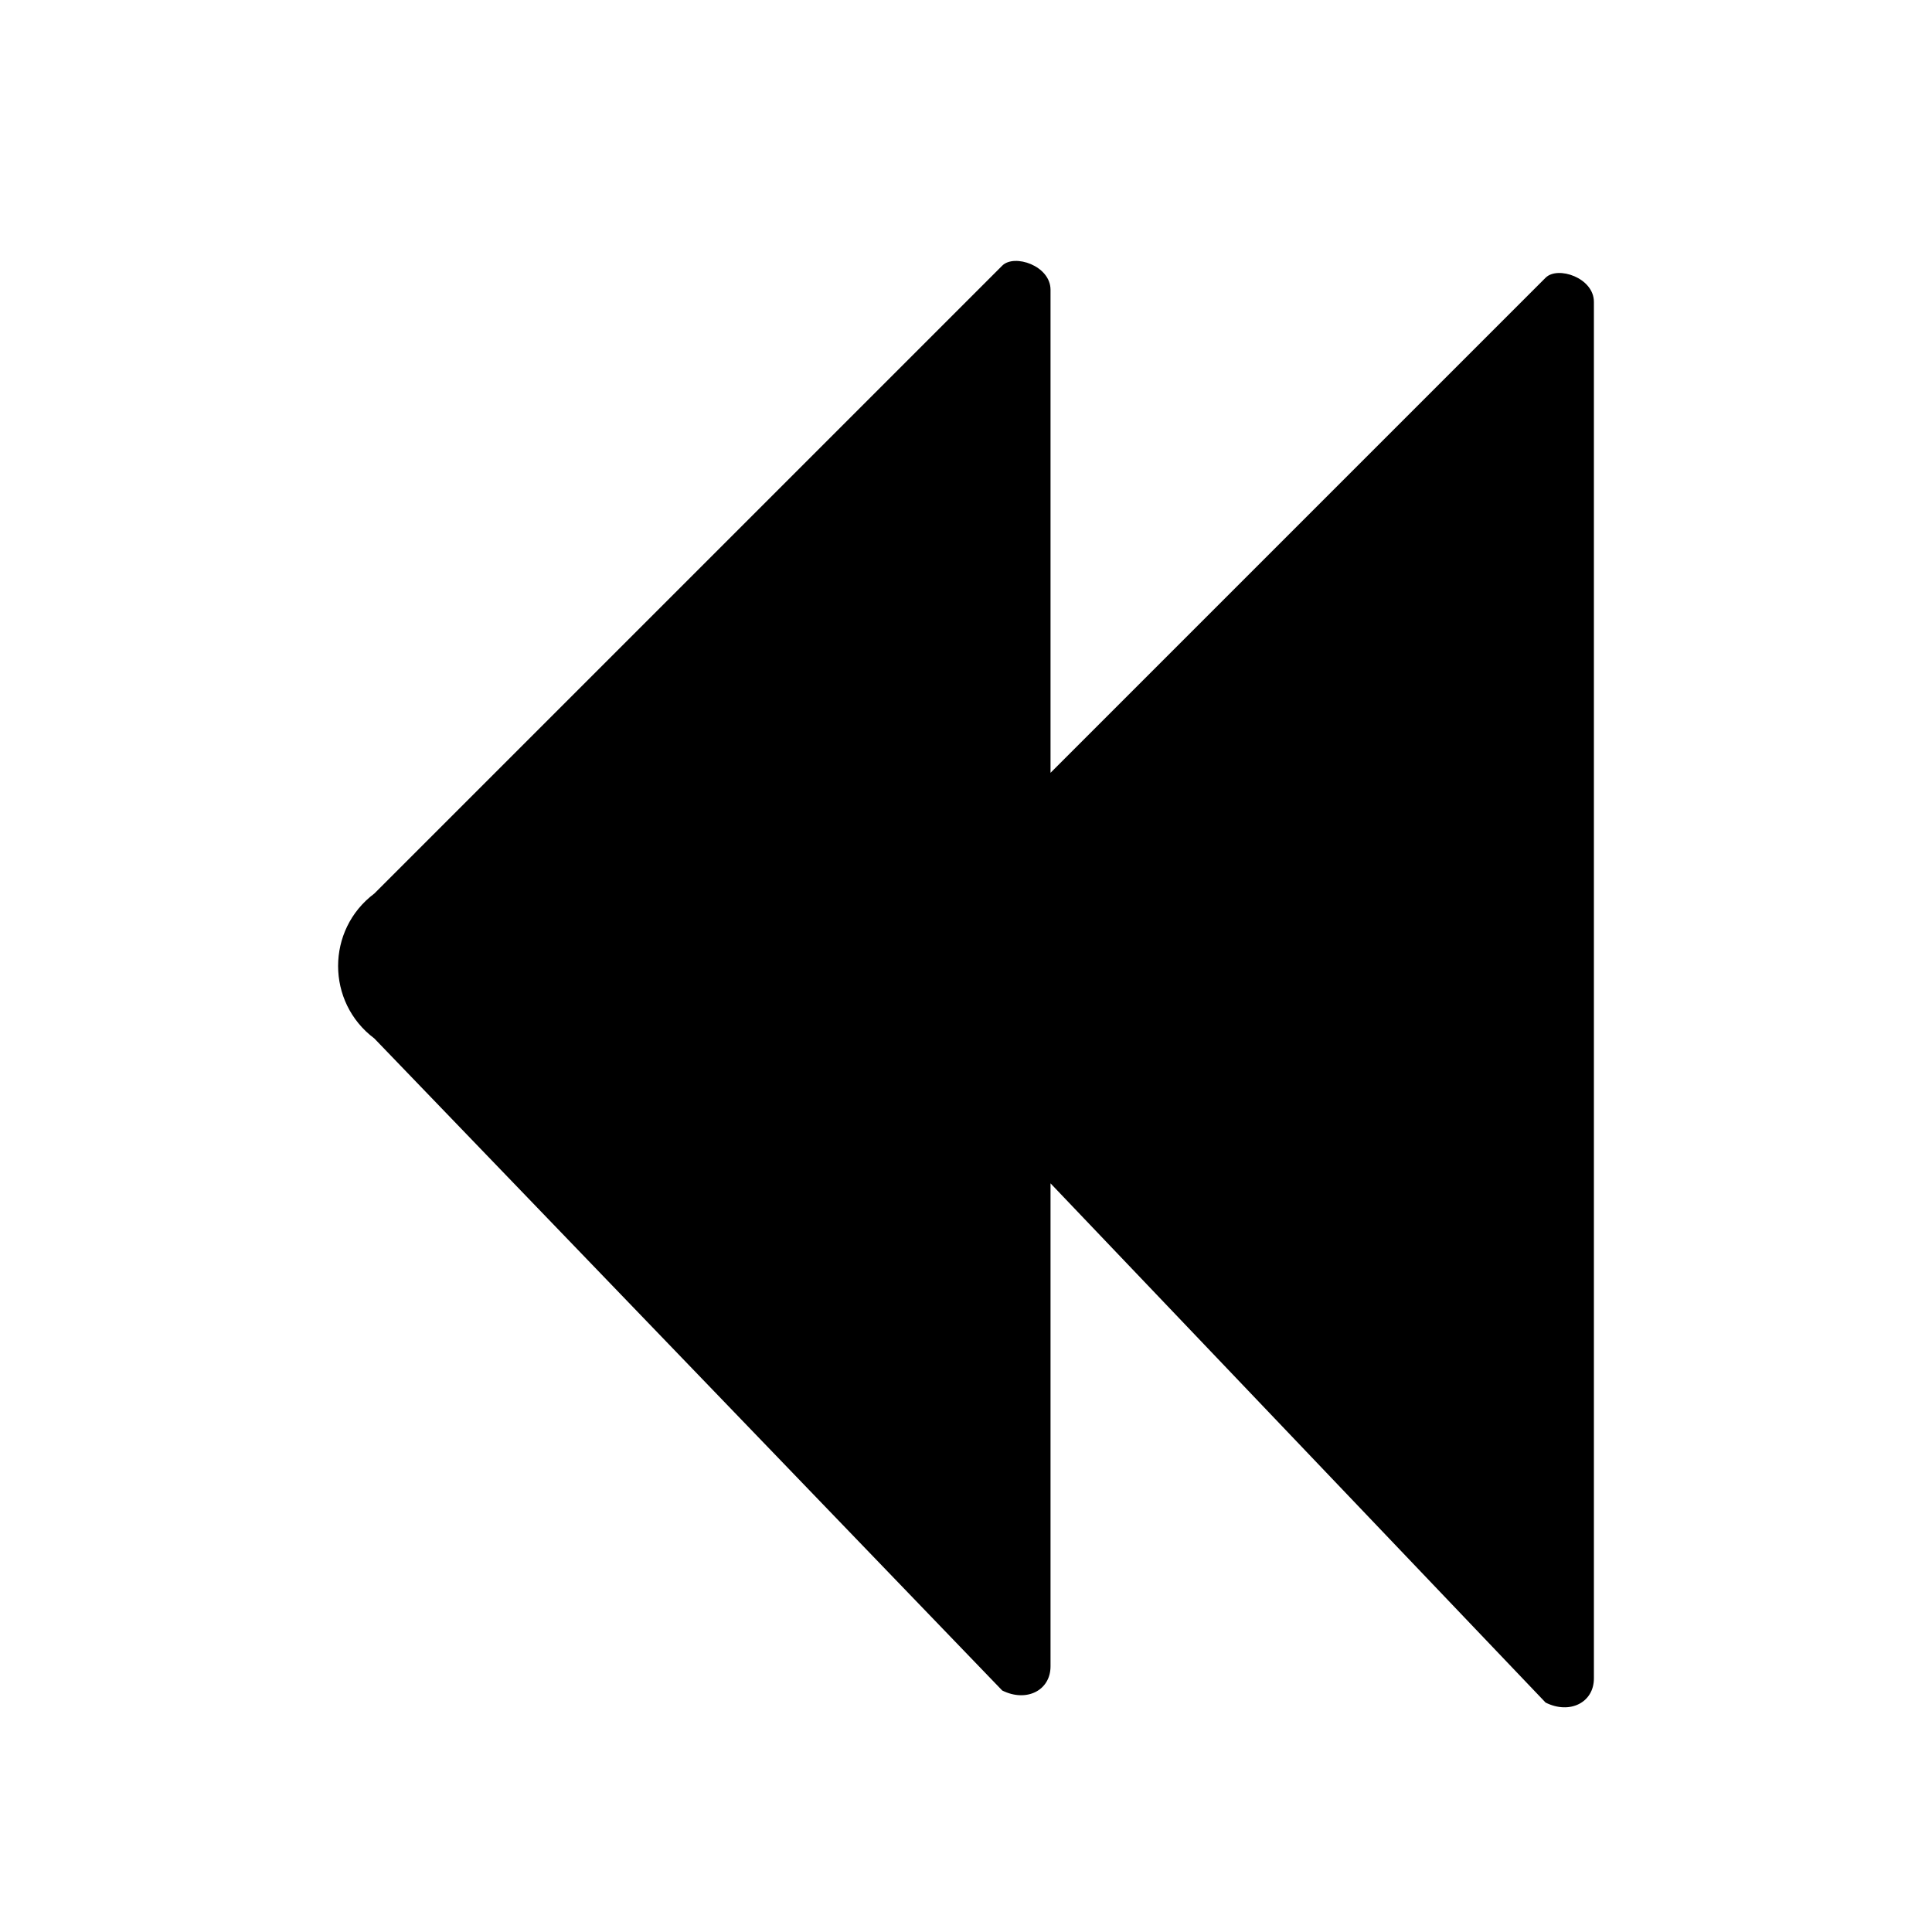 <?xml version="1.0" standalone="no"?><!DOCTYPE svg PUBLIC "-//W3C//DTD SVG 1.1//EN" "http://www.w3.org/Graphics/SVG/1.1/DTD/svg11.dtd"><svg t="1719917584415" class="icon" viewBox="0 0 1024 1024" version="1.1" xmlns="http://www.w3.org/2000/svg" p-id="6701" width="50" height="50" xmlns:xlink="http://www.w3.org/1999/xlink"><path d="M198.4 473.6l332.8-332.8c6.4-6.4 25.6 0 25.6 12.8l0 256 262.4-262.4c6.4-6.4 25.6 0 25.6 12.8l0 729.6c0 12.8-12.8 19.2-25.6 12.8L556.8 627.2l0 256c0 12.8-12.8 19.2-25.6 12.8L198.4 550.4C172.8 531.2 172.8 492.8 198.4 473.6z" p-id="6702"></path></svg>